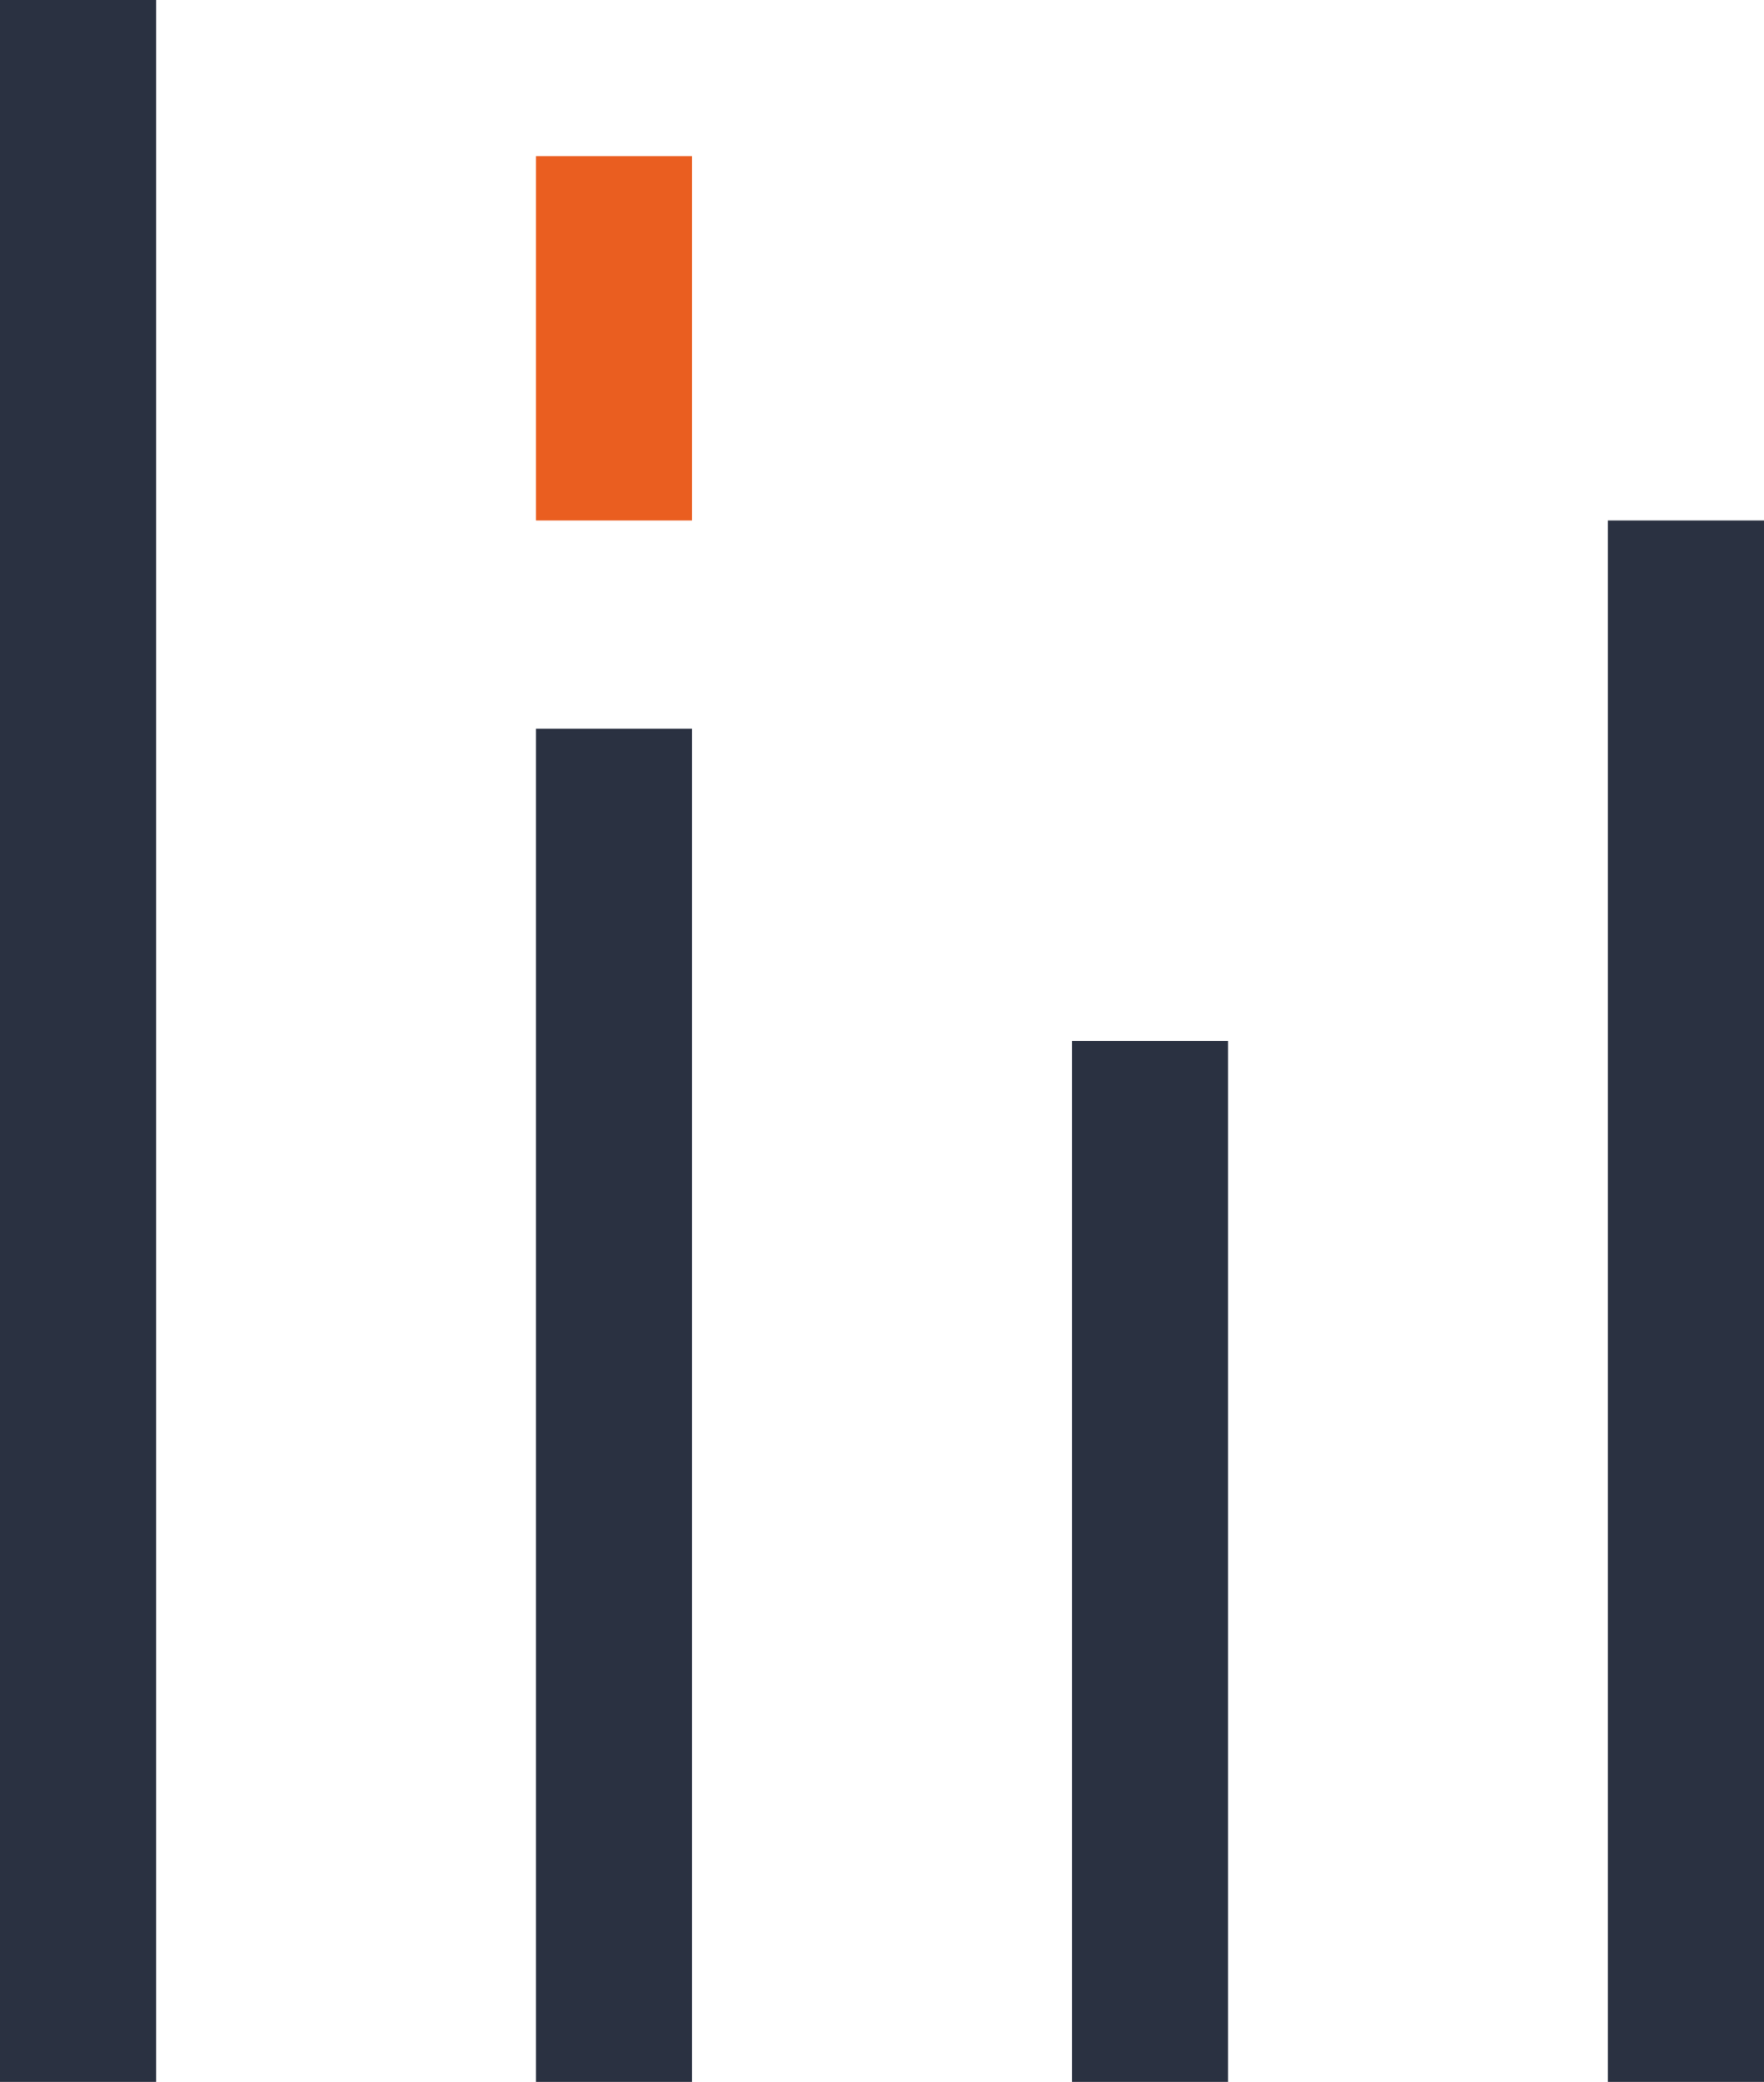 <svg id="Слой_3" data-name="Слой 3" xmlns="http://www.w3.org/2000/svg" viewBox="0 0 16.95 20"><defs><style>.cls-1{fill:#2a3141;}.cls-2{fill:#ea5e20;}</style></defs><title>Сравнение</title><rect class="cls-1" width="1.5" height="20"/><rect class="cls-1" x="5.15" y="7" width="1.5" height="13"/><rect class="cls-1" x="10.3" y="10" width="1.5" height="10"/><rect class="cls-1" x="15.45" y="5" width="1.5" height="15"/><rect class="cls-2" x="5.15" y="1.5" width="1.5" height="3.5"/></svg>